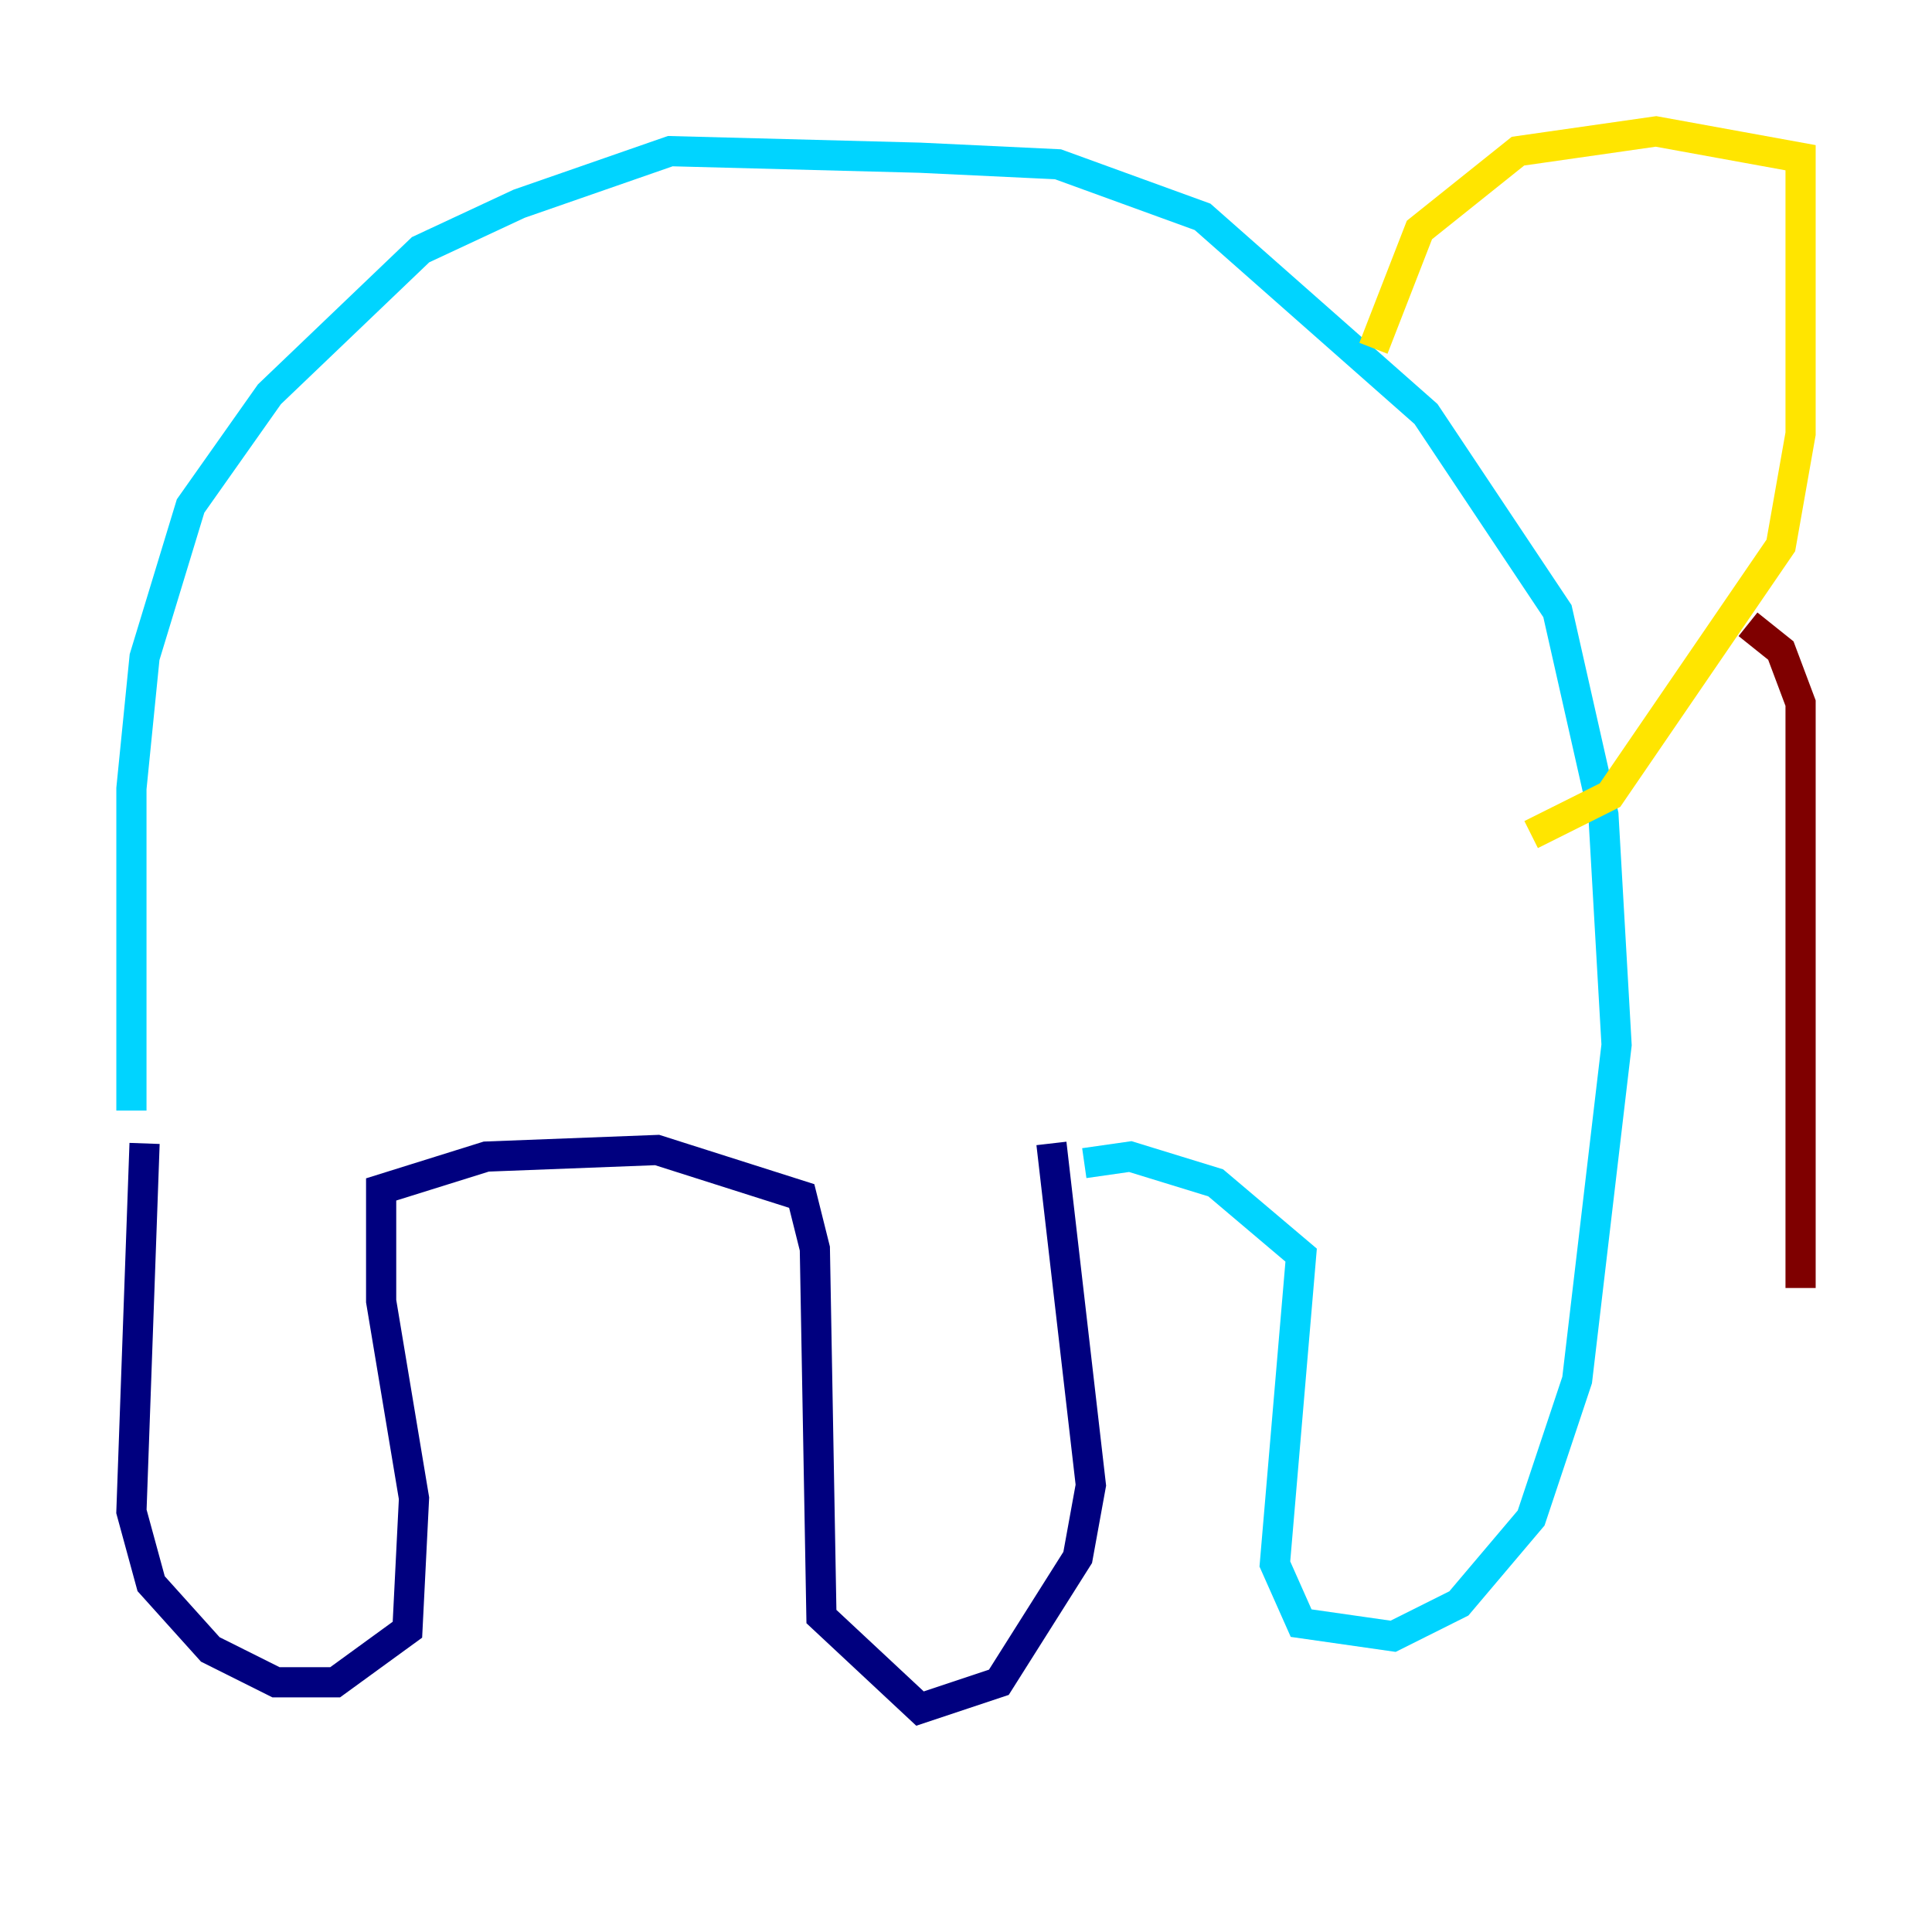 <?xml version="1.0" encoding="utf-8" ?>
<svg baseProfile="tiny" height="128" version="1.2" viewBox="0,0,128,128" width="128" xmlns="http://www.w3.org/2000/svg" xmlns:ev="http://www.w3.org/2001/xml-events" xmlns:xlink="http://www.w3.org/1999/xlink"><defs /><polyline fill="none" points="9.578,75.755 8.707,100.136 10.014,104.925 13.932,109.279 18.286,111.456 22.204,111.456 26.993,107.973 27.429,99.265 25.252,86.204 25.252,78.803 32.218,76.626 43.537,76.191 53.116,79.238 53.986,82.721 54.422,107.102 60.952,113.197 66.177,111.456 71.401,103.184 72.272,98.395 69.66,75.755" stroke="#00007f" stroke-width="2" /><polyline fill="none" points="71.837,77.061 74.884,76.626 80.544,78.367 86.204,83.156 84.463,103.619 86.204,107.537 92.299,108.408 96.653,106.231 101.442,100.571 104.49,91.429 107.102,69.225 106.231,53.986 103.184,40.49 94.476,27.429 79.674,14.367 70.095,10.884 60.952,10.449 44.408,10.014 34.395,13.497 27.864,16.544 17.85,26.122 12.626,33.524 9.578,43.537 8.707,52.245 8.707,73.578" stroke="#00d4ff" stroke-width="2" /><polyline fill="none" points="90.993,23.075 94.041,15.238 100.571,10.014 109.714,8.707 119.293,10.449 119.293,28.735 117.986,36.136 106.667,52.68 101.442,55.292" stroke="#ffe500" stroke-width="2" /><polyline fill="none" points="115.809,41.361 117.986,43.102 119.293,46.585 119.293,85.333" stroke="#7f0000" stroke-width="2" /></svg>